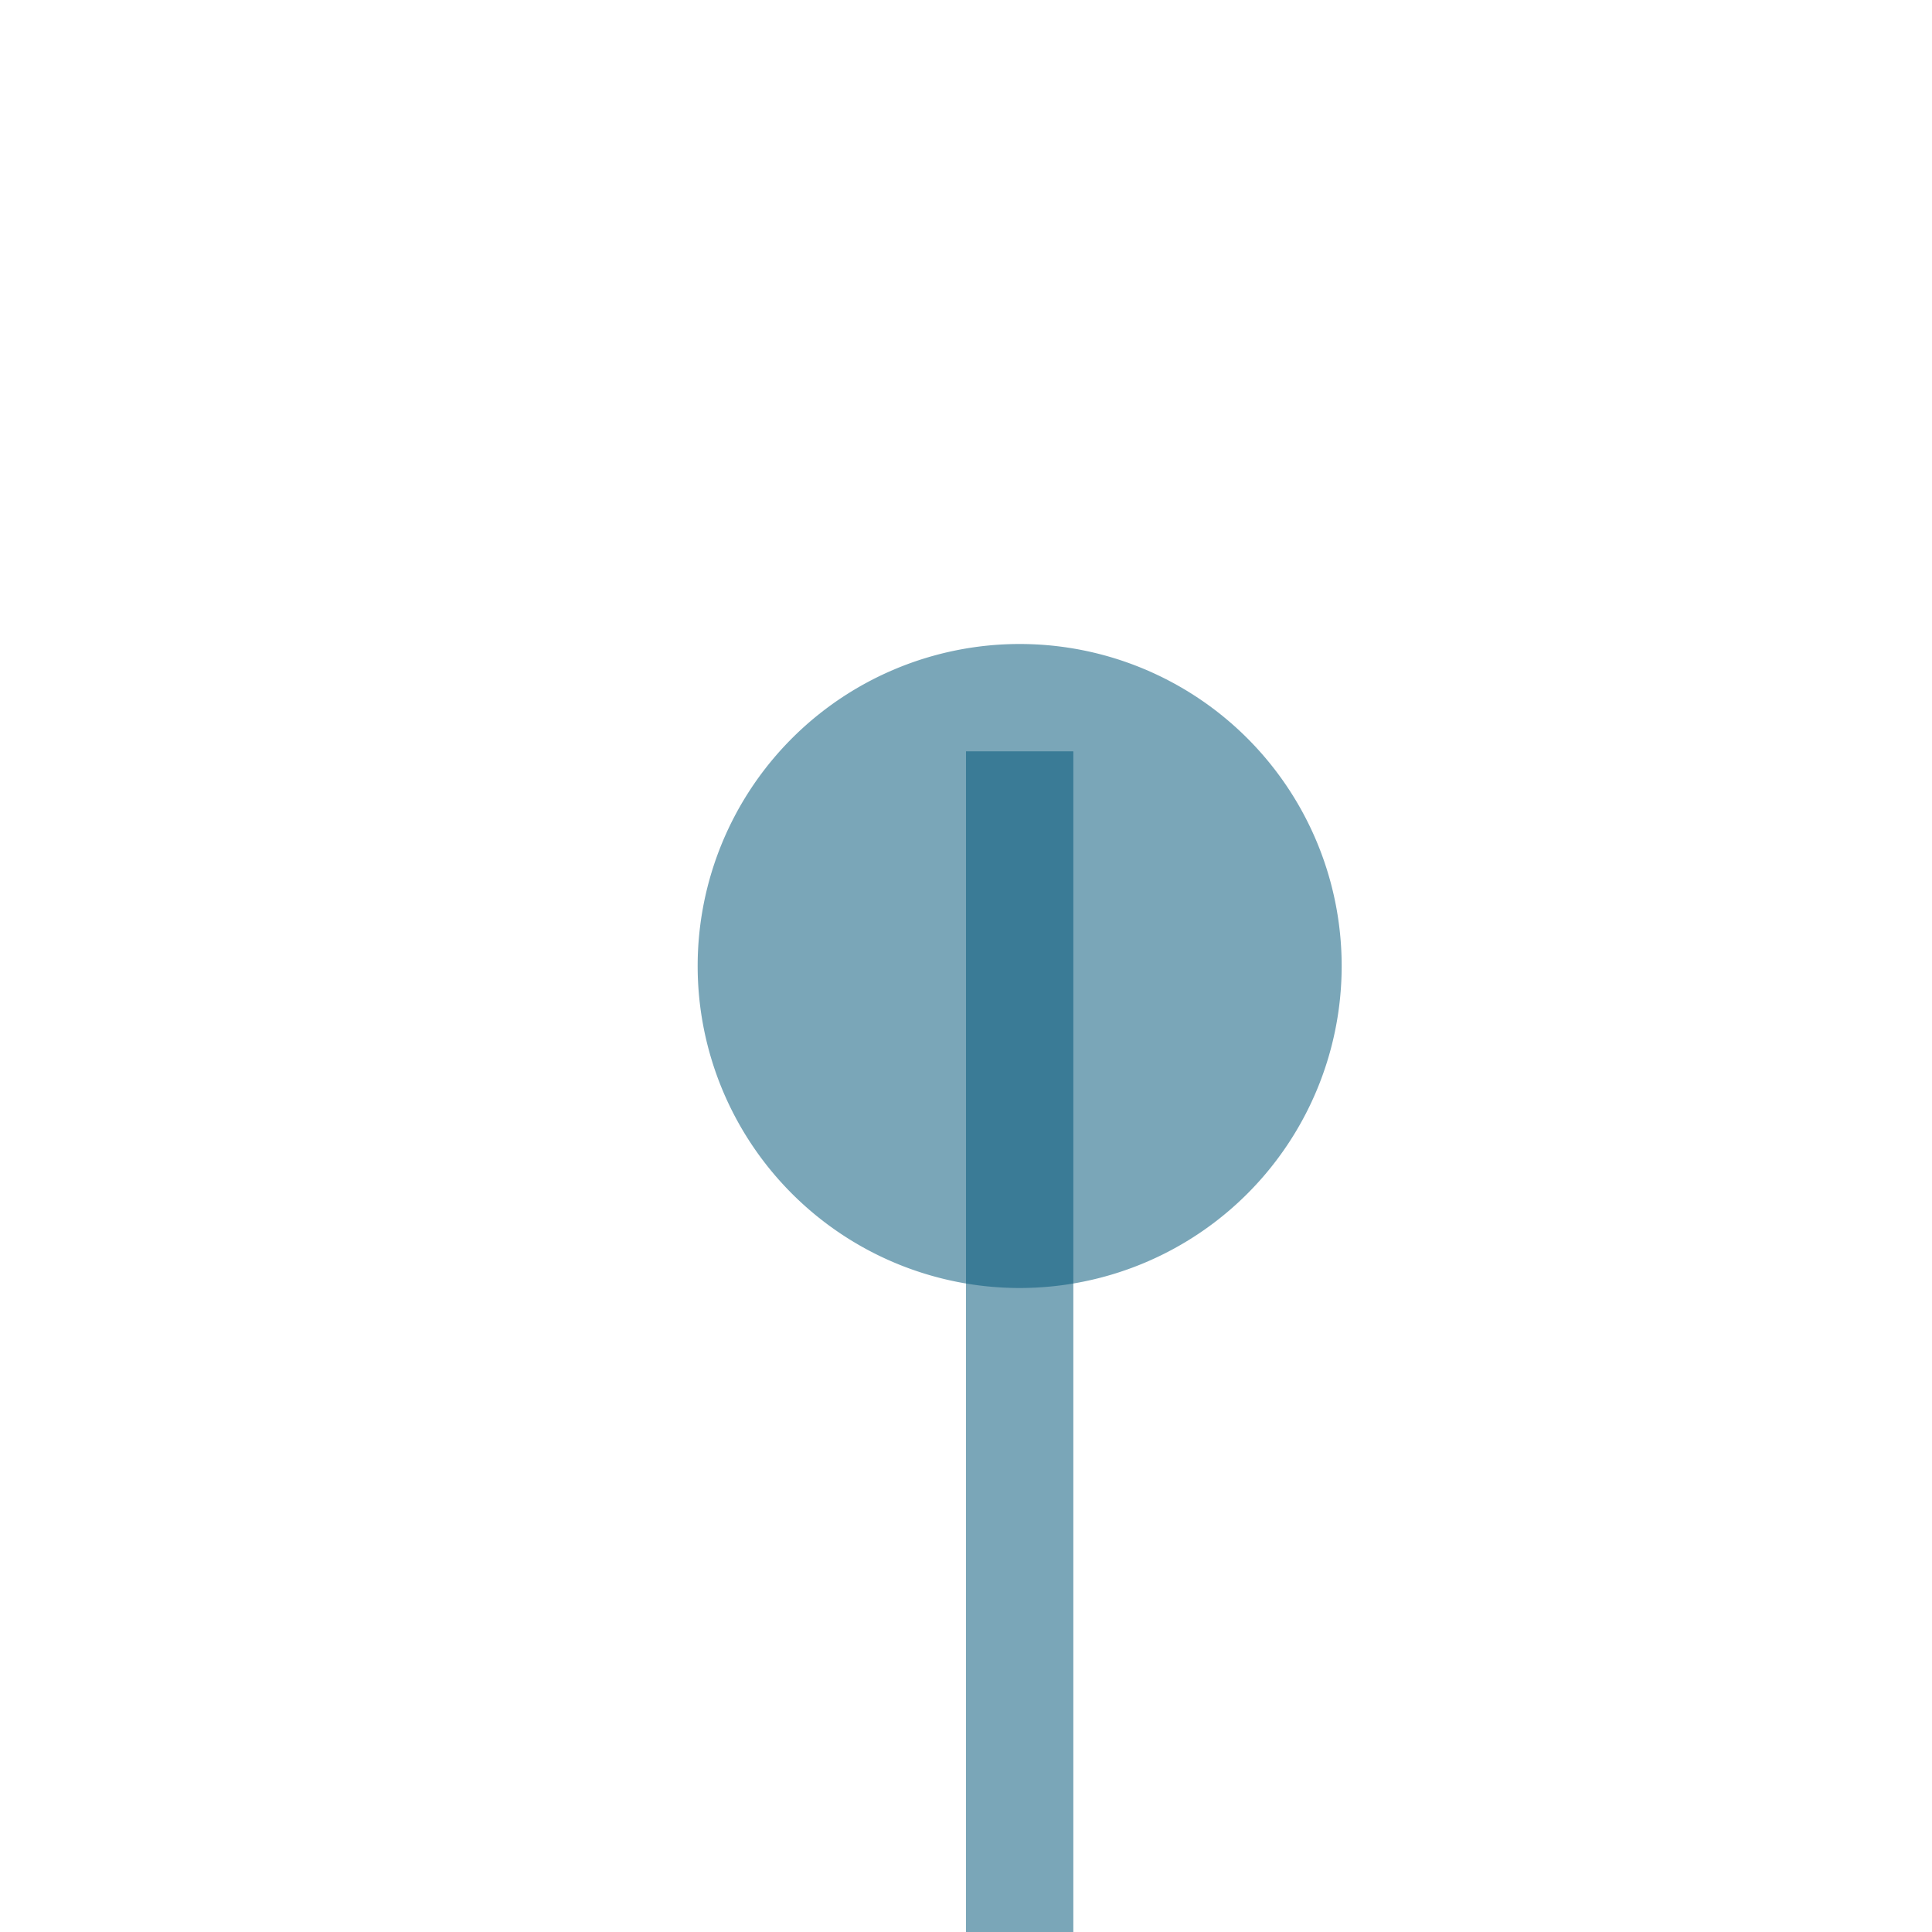 ﻿<?xml version="1.0" encoding="utf-8"?>
<svg version="1.1" xmlns:xlink="http://www.w3.org/1999/xlink" width="18px" height="18px" preserveAspectRatio="xMinYMid meet" viewBox="1143 313  18 16" xmlns="http://www.w3.org/2000/svg">
  <path d="M 1152.5 319  L 1152.5 354  " stroke-width="1" stroke="#015478" fill="none" stroke-opacity="0.522" />
  <path d="M 1152.5 318  A 3 3 0 0 0 1149.5 321 A 3 3 0 0 0 1152.5 324 A 3 3 0 0 0 1155.5 321 A 3 3 0 0 0 1152.5 318 Z " fill-rule="nonzero" fill="#015478" stroke="none" fill-opacity="0.522" />
</svg>